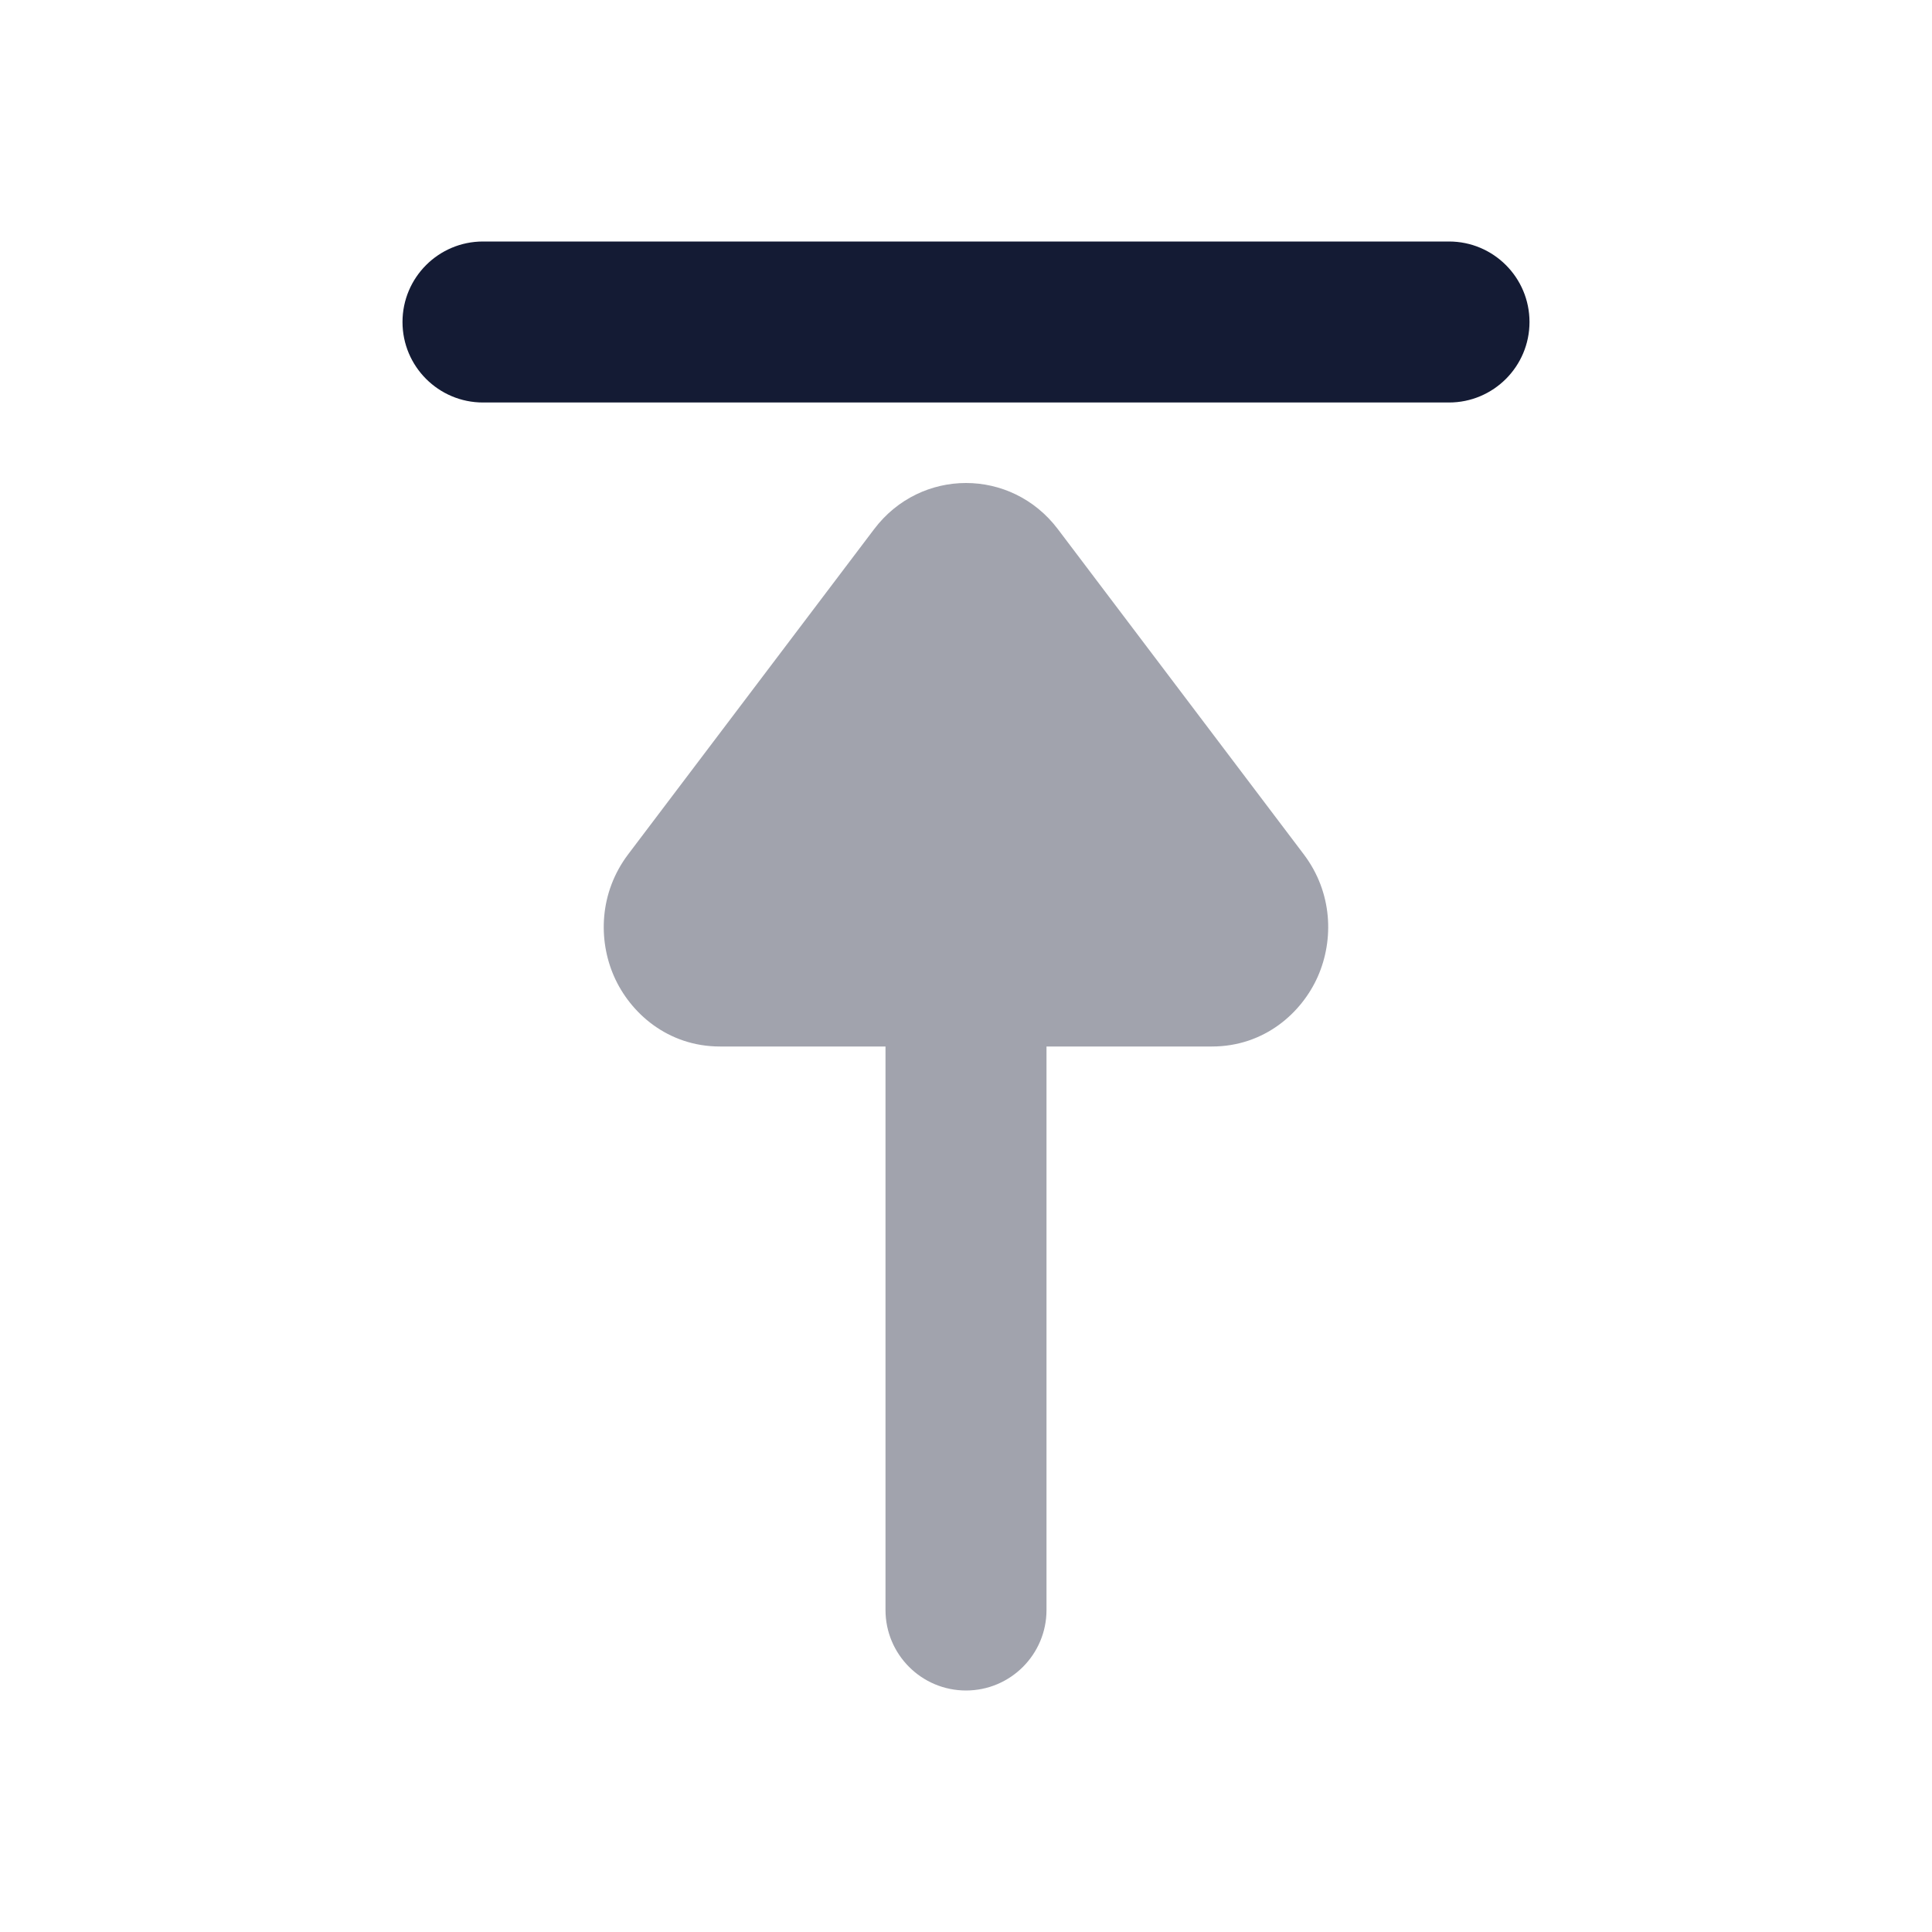 <svg width="24" height="24" viewBox="0 0 24 24" fill="none" xmlns="http://www.w3.org/2000/svg">
<path fill-rule="evenodd" clip-rule="evenodd" d="M5 4C5 4.552 5.448 5 6 5H18C18.552 5 19 4.552 19 4C19 3.448 18.552 3 18 3H6C5.448 3 5 3.448 5 4Z" fill="#141B34"/>
<path opacity="0.4" fill-rule="evenodd" clip-rule="evenodd" d="M13 20C13 20.552 12.552 21 12 21C11.448 21 11 20.552 11 20V13H8.944C8.293 13 7.826 12.581 7.627 12.127C7.429 11.675 7.444 11.089 7.803 10.613L10.859 6.573C11.437 5.809 12.563 5.809 13.141 6.573L16.196 10.613C16.556 11.089 16.57 11.675 16.372 12.127C16.173 12.581 15.707 13 15.055 13H13V20Z" fill="#141B34"/>
</svg>
